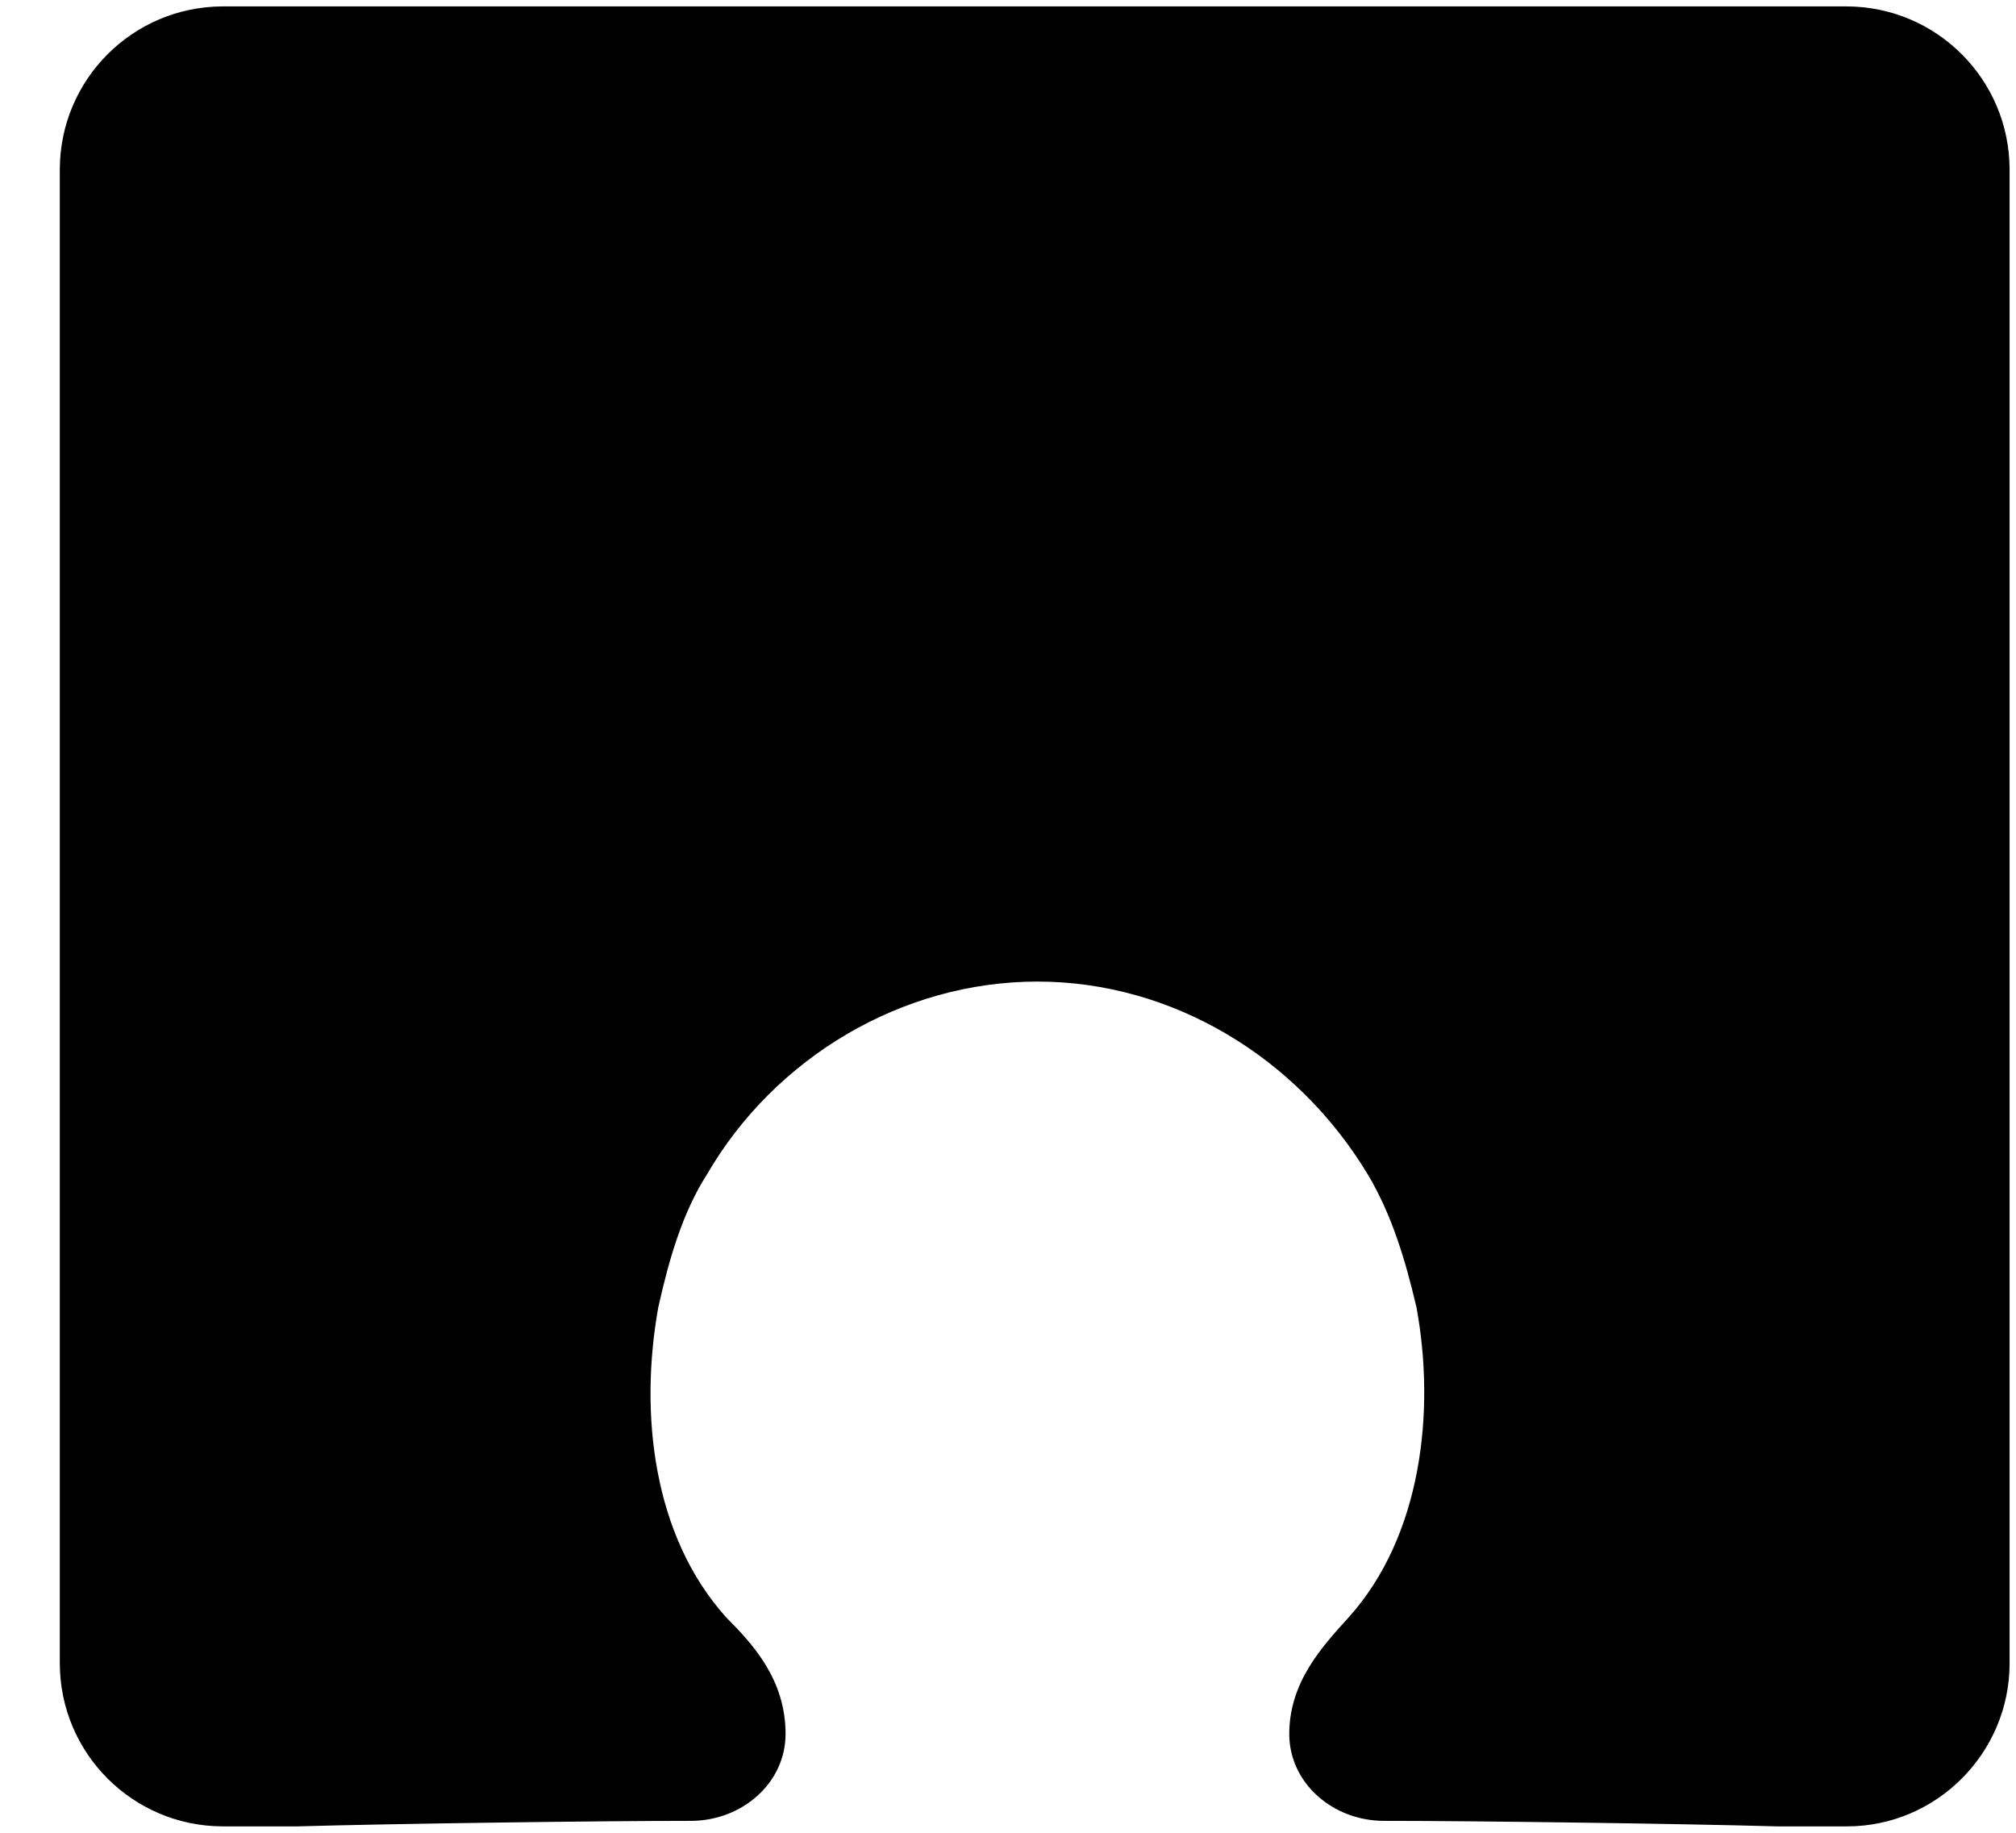 <svg width="33" height="30" viewBox="0 0 33 30" fill="none" xmlns="http://www.w3.org/2000/svg">
<g clip-path="url(#clip0_2339_6424)">
<path d="M32.895 27.226V2.772C32.892 1.303 31.704 0.112 30.235 0.105L3.638 0.105C2.169 0.112 0.981 1.304 0.979 2.773V27.227C0.981 28.697 2.169 29.888 3.638 29.895L4.879 29.895C6.475 29.85 9.8 29.805 11.307 29.805C12.149 29.805 12.859 29.183 12.859 28.383C12.859 27.493 12.326 26.915 11.884 26.471C10.686 25.137 10.464 23.136 10.775 21.401C10.953 20.602 11.174 19.846 11.572 19.224C12.681 17.312 14.764 16.067 16.981 16.067C19.197 16.067 21.236 17.312 22.389 19.223C22.788 19.89 23.01 20.647 23.187 21.402C23.497 23.092 23.276 25.137 22.079 26.471C21.635 26.96 21.104 27.538 21.104 28.383C21.104 29.183 21.813 29.805 22.656 29.805C24.118 29.805 27.487 29.85 29.083 29.895H30.235C31.698 29.895 32.895 28.694 32.895 27.227V27.226Z" fill="black"/>
</g>
<defs>
<clipPath id="clip0_2339_6424">
<rect width="29.789" height="32" fill="white" transform="matrix(0 1 -1 0 32.895 0.105)"/>
</clipPath>
</defs>
</svg>
